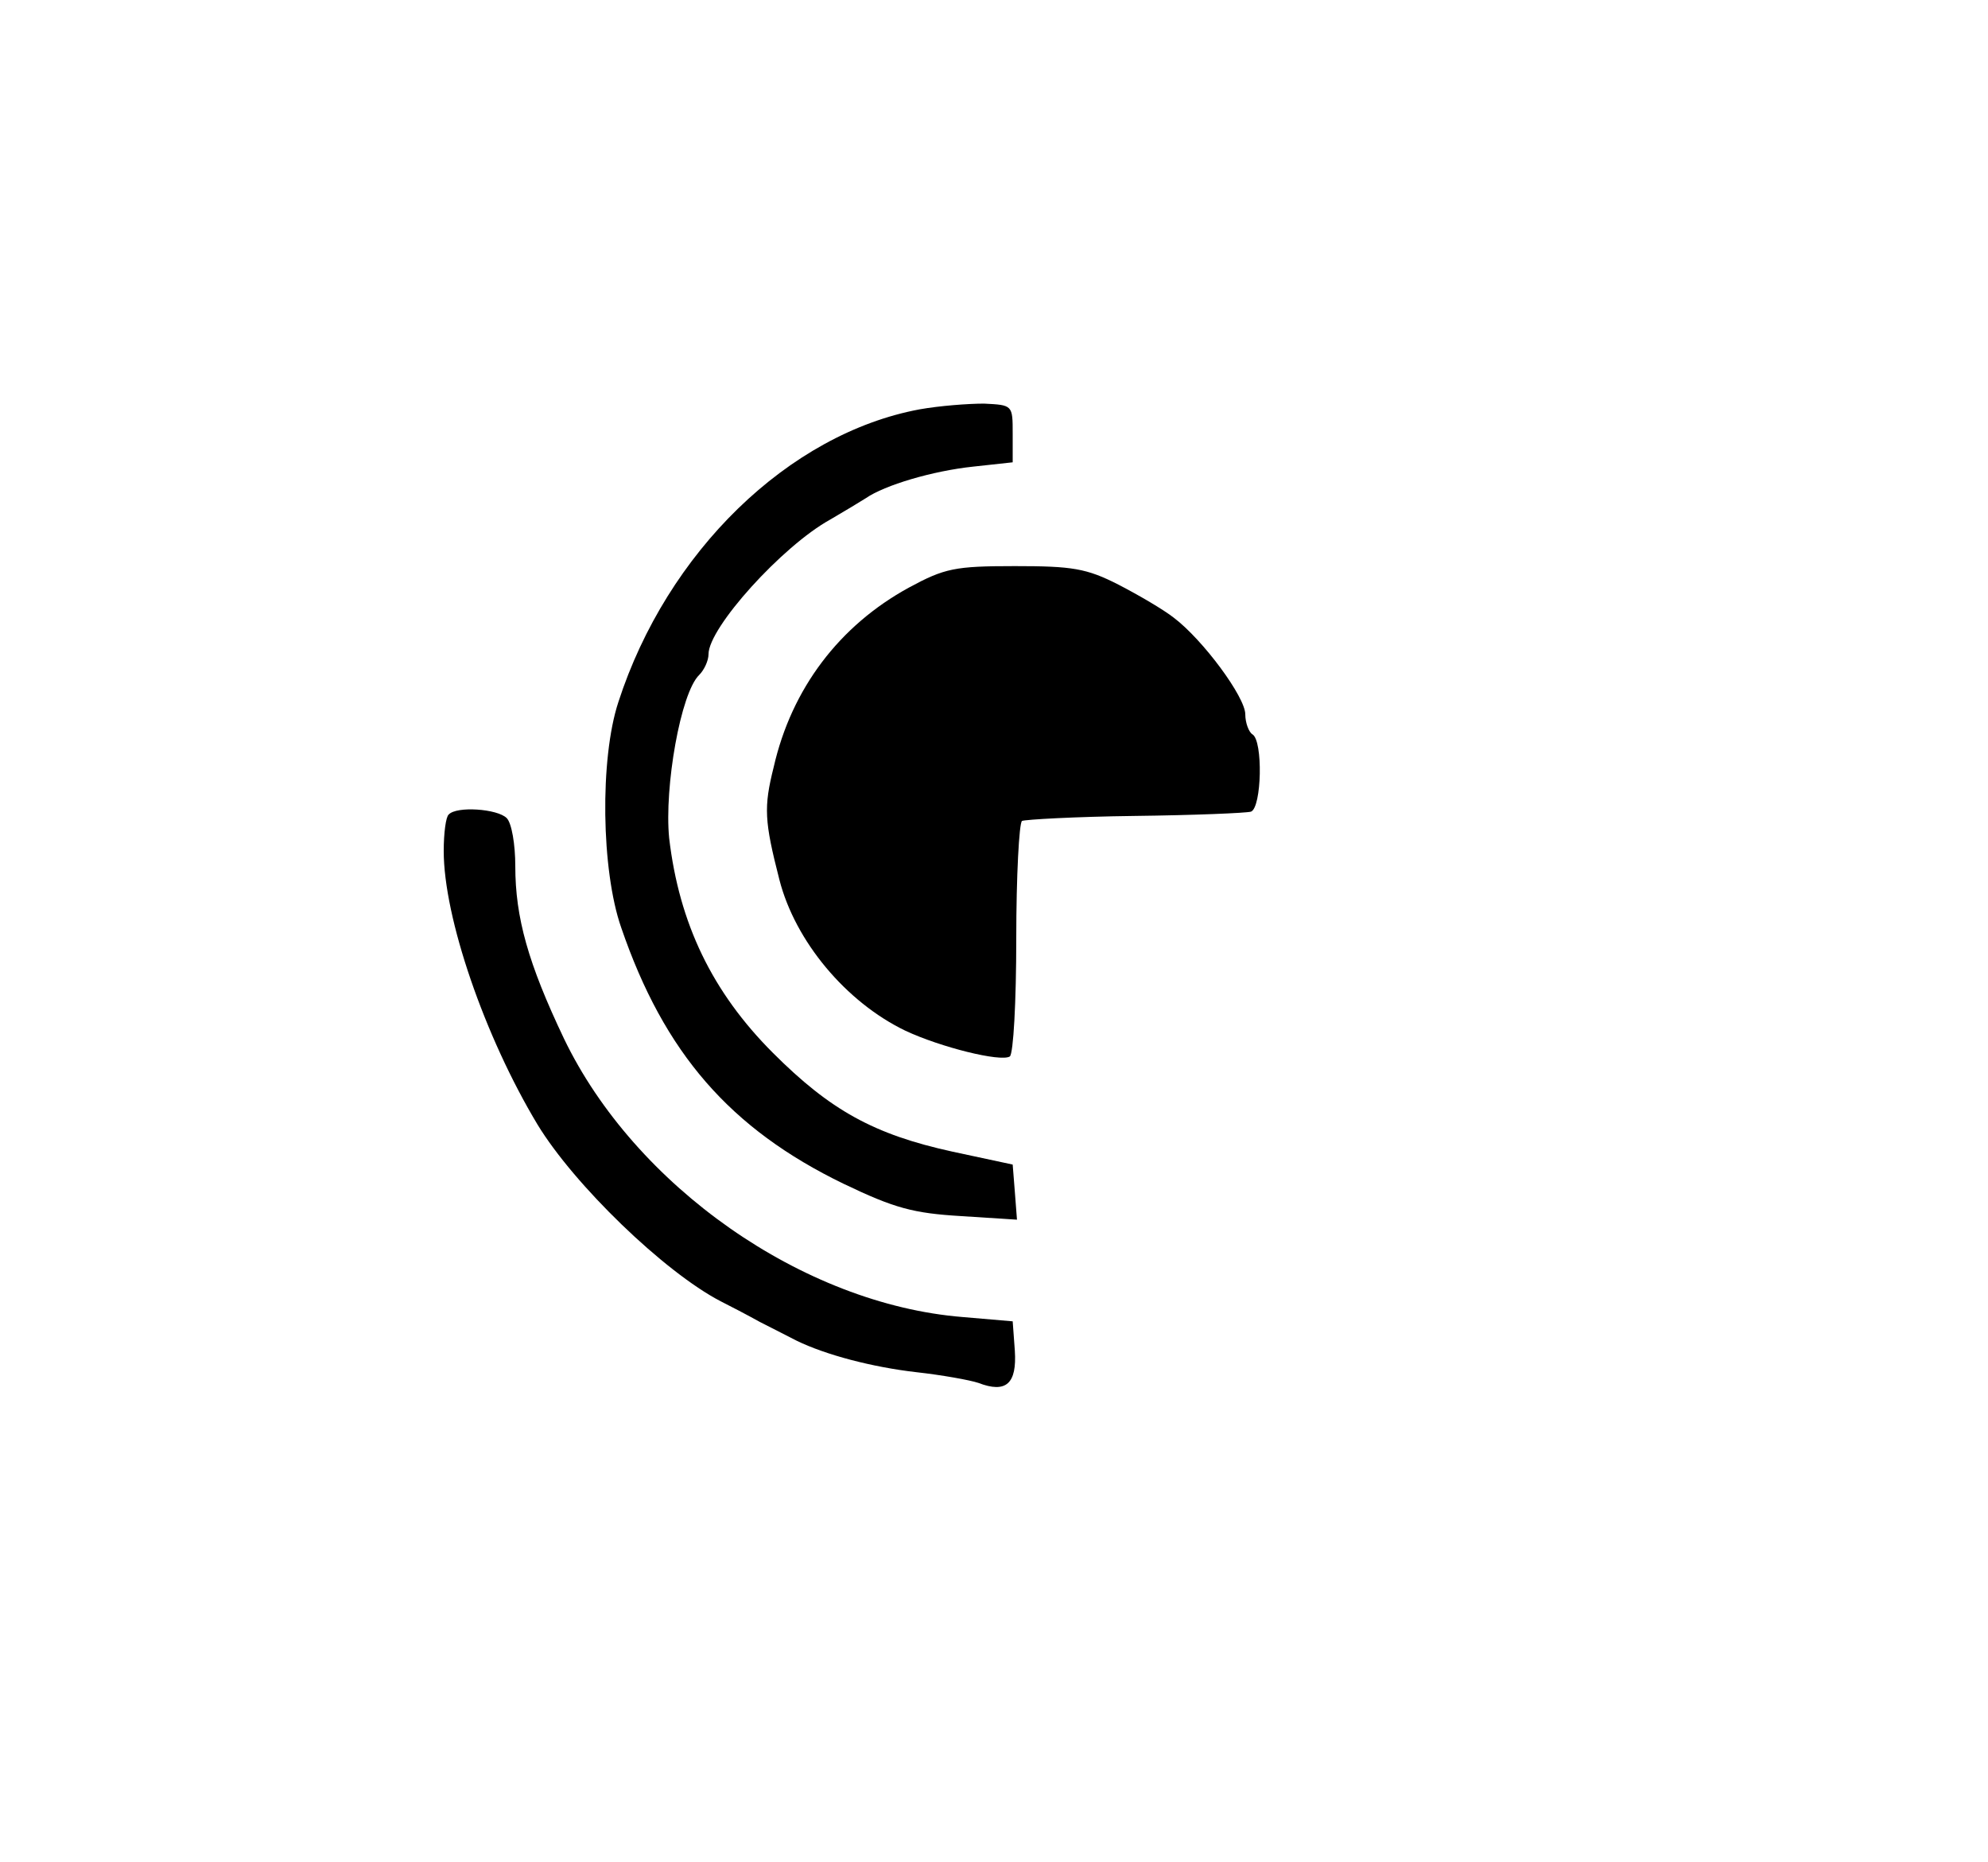 <?xml version="1.0" standalone="no"?>
<!DOCTYPE svg PUBLIC "-//W3C//DTD SVG 1.0//EN" "http://www.w3.org/TR/2001/REC-SVG-20010904/DTD/svg10.dtd">
<svg xmlns="http://www.w3.org/2000/svg" xmlns:xlink="http://www.w3.org/1999/xlink" id="body_1" width="1161" height="1087">

<g transform="matrix(1.72 0 0 1.72 0 0)">
	<g transform="matrix(0.243 0 0 -0.243 0 632)">
	</g>
    <path transform="matrix(0.243 0 0 -0.243 0 632)"  d="M1285 2029C 1102 1995 932 1830 864 1620C 838 1541 840 1385 868 1305C 928 1130 1020 1024 1179 947C 1250 913 1276 906 1343 902L1343 902L1421 897L1418 936L1415 974L1331 992C 1221 1016 1160 1050 1080 1130C 995 1215 949 1311 935 1430C 928 1501 951 1633 977 1658C 984 1665 990 1678 990 1687C 990 1724 1093 1838 1160 1875C 1179 1886 1202 1900 1210 1905C 1236 1923 1303 1943 1360 1949L1360 1949L1415 1955L1415 1995C 1415 2035 1415 2035 1375 2037C 1353 2037 1313 2034 1285 2029z" stroke="none" fill="#000000" fill-rule="nonzero" />
	<g transform="matrix(0.243 0 0 -0.243 0 632)">
	</g>
    <path transform="matrix(0.243 0 0 -0.243 0 632)"  d="M1270 1780C 1173 1727 1106 1639 1081 1529C 1067 1473 1068 1454 1089 1372C 1111 1286 1182 1201 1265 1161C 1314 1138 1398 1117 1411 1125C 1416 1129 1420 1201 1420 1290C 1420 1377 1424 1451 1428 1454C 1432 1456 1503 1460 1585 1461C 1668 1462 1741 1465 1748 1467C 1763 1473 1765 1566 1750 1575C 1745 1578 1740 1591 1740 1603C 1740 1627 1681 1707 1640 1738C 1626 1749 1592 1769 1563 1784C 1518 1807 1498 1810 1418 1810C 1334 1810 1320 1807 1270 1780z" stroke="none" fill="#000000" fill-rule="nonzero" />
	<g transform="matrix(0.243 0 0 -0.243 0 632)">
	</g>
    <path transform="matrix(0.243 0 0 -0.243 0 632)"  d="M627 1463C 623 1460 620 1437 620 1412C 620 1319 677 1153 751 1030C 802 946 928 824 1007 783C 1019 777 1044 764 1062 754C 1080 745 1103 733 1113 728C 1154 708 1219 691 1280 684C 1316 680 1355 673 1367 669C 1406 654 1421 668 1418 714L1418 714L1415 755L1345 761C 1122 779 887 944 788 1150C 738 1255 720 1319 720 1391C 720 1421 715 1451 708 1458C 695 1471 638 1475 627 1463z" stroke="none" fill="#000000" fill-rule="nonzero" />
</g>
</svg>
